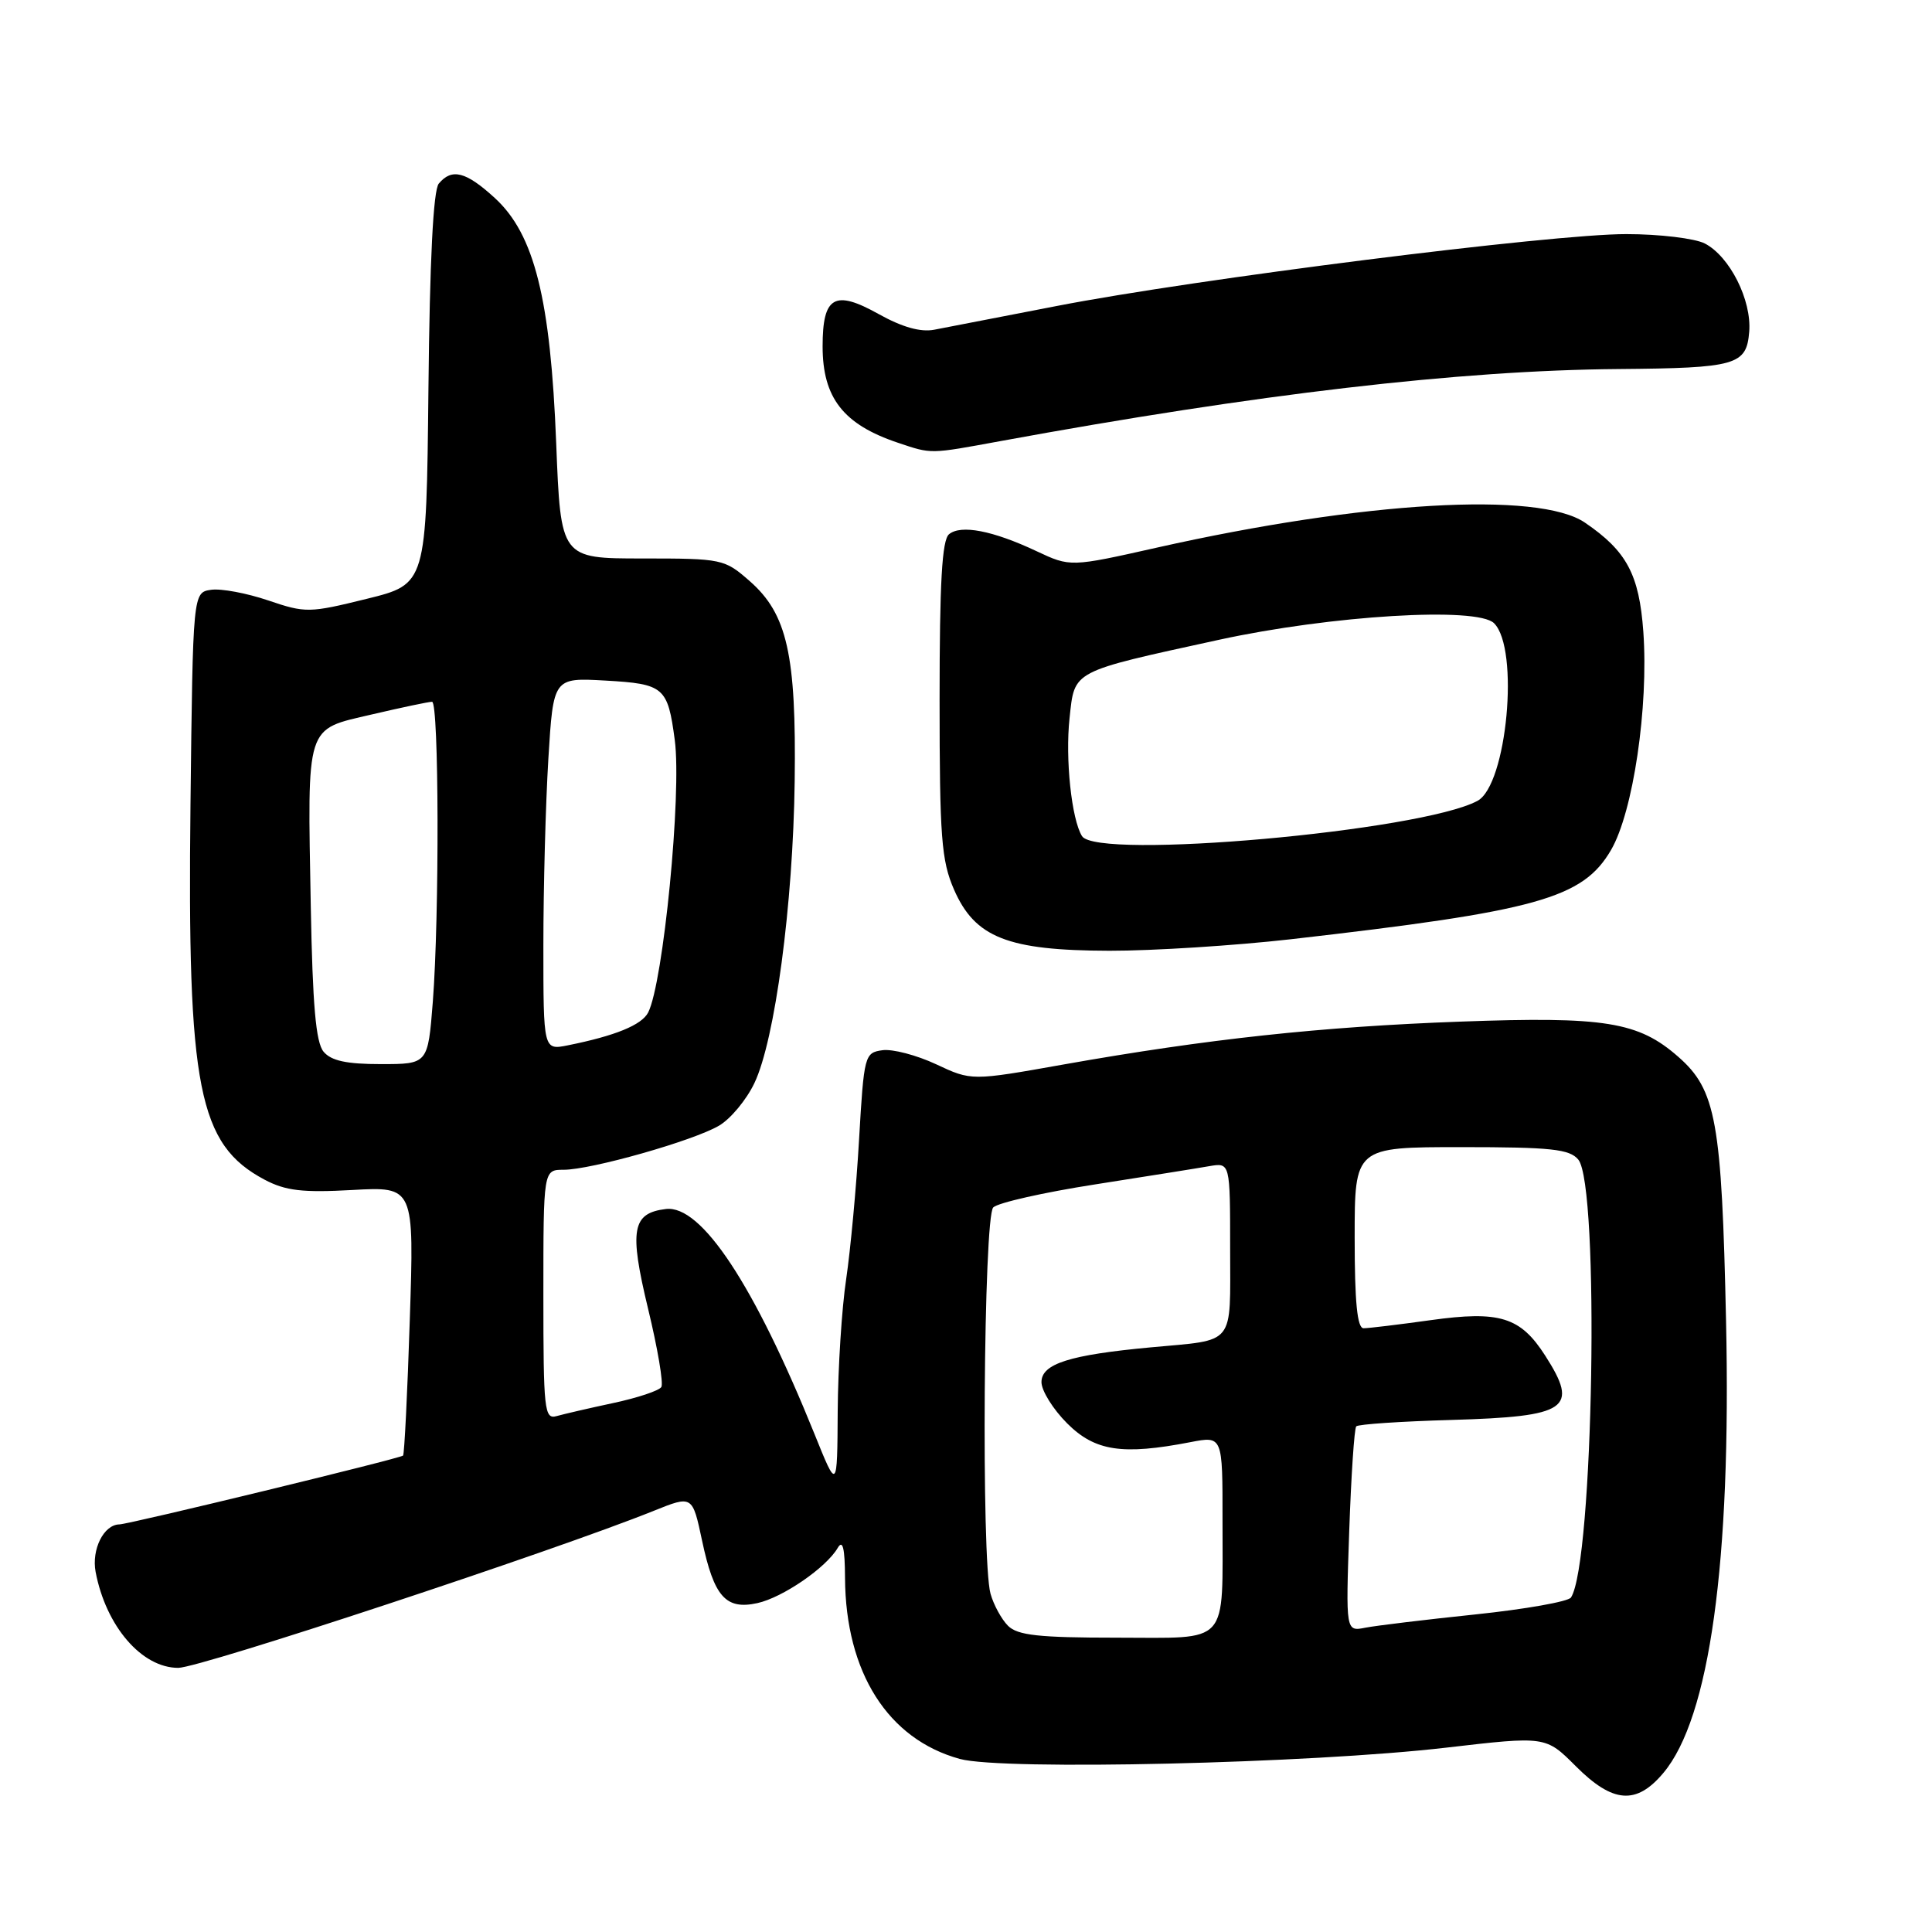 <?xml version="1.0" encoding="UTF-8" standalone="no"?>
<!DOCTYPE svg PUBLIC "-//W3C//DTD SVG 1.1//EN" "http://www.w3.org/Graphics/SVG/1.1/DTD/svg11.dtd" >
<svg xmlns="http://www.w3.org/2000/svg" xmlns:xlink="http://www.w3.org/1999/xlink" version="1.1" viewBox="0 0 256 256">
 <g >
 <path fill="currentColor"
d=" M 220.40 234.93 C 226.54 227.64 229.41 207.00 228.71 175.03 C 228.14 148.58 227.39 144.42 222.39 140.04 C 217.09 135.38 212.66 134.67 193.50 135.37 C 175.07 136.04 159.97 137.67 140.92 141.05 C 128.73 143.22 128.73 143.22 124.04 141.02 C 121.45 139.81 118.25 138.97 116.92 139.16 C 114.57 139.49 114.48 139.81 113.83 151.00 C 113.47 157.32 112.69 165.65 112.12 169.50 C 111.54 173.35 111.04 181.22 111.00 187.00 C 110.94 197.50 110.94 197.50 107.92 190.00 C 99.93 170.23 92.93 159.63 88.23 160.20 C 83.75 160.74 83.35 162.94 85.87 173.40 C 87.14 178.64 87.93 183.31 87.63 183.79 C 87.33 184.27 84.48 185.22 81.30 185.90 C 78.11 186.58 74.71 187.37 73.75 187.64 C 72.13 188.10 72.00 186.87 72.00 171.57 C 72.00 155.00 72.00 155.00 74.69 155.00 C 78.32 155.00 91.84 151.17 95.27 149.16 C 96.80 148.27 98.91 145.73 99.96 143.52 C 102.69 137.81 105.09 119.87 105.30 103.50 C 105.52 86.74 104.31 81.35 99.33 76.99 C 96.00 74.07 95.69 74.00 85.12 74.00 C 74.30 74.00 74.30 74.00 73.70 58.75 C 72.95 39.60 70.81 31.05 65.58 26.25 C 61.74 22.73 59.87 22.25 58.14 24.33 C 57.41 25.21 56.94 34.49 56.77 51.53 C 56.50 77.40 56.50 77.40 48.59 79.35 C 40.97 81.23 40.49 81.24 35.54 79.56 C 32.71 78.60 29.31 77.96 27.98 78.15 C 25.56 78.50 25.56 78.50 25.24 106.63 C 24.81 144.22 26.29 151.66 35.07 156.32 C 37.84 157.78 40.08 158.05 46.69 157.68 C 54.88 157.23 54.88 157.23 54.30 174.86 C 53.99 184.56 53.58 192.67 53.41 192.87 C 53.09 193.24 17.11 201.97 15.82 201.99 C 13.75 202.02 12.11 205.30 12.67 208.29 C 14.04 215.49 18.78 221.00 23.62 221.00 C 26.51 221.00 73.47 205.49 86.63 200.19 C 91.75 198.13 91.75 198.13 93.03 204.15 C 94.61 211.59 96.17 213.34 100.36 212.42 C 103.71 211.68 109.47 207.73 111.00 205.11 C 111.67 203.96 111.95 205.11 111.97 209.07 C 112.04 221.61 117.66 230.46 127.19 233.07 C 132.85 234.62 173.65 233.67 191.65 231.57 C 204.81 230.04 204.81 230.04 208.79 234.02 C 213.71 238.95 216.82 239.19 220.40 234.93 Z  M 171.00 124.46 C 203.72 120.72 209.72 119.05 213.47 112.63 C 216.40 107.60 218.46 93.69 217.75 83.71 C 217.20 76.12 215.55 73.02 210.01 69.25 C 203.87 65.07 180.68 66.42 153.35 72.55 C 141.83 75.14 141.83 75.14 137.34 73.03 C 131.54 70.30 127.32 69.49 125.75 70.79 C 124.82 71.56 124.50 77.20 124.50 92.67 C 124.50 110.96 124.74 114.03 126.41 117.87 C 129.19 124.24 133.52 125.95 147.00 125.98 C 152.78 125.99 163.57 125.30 171.00 124.46 Z  M 132.50 58.46 C 166.61 52.20 193.40 49.07 214.41 48.90 C 230.08 48.77 231.42 48.39 231.78 43.96 C 232.12 39.77 229.20 33.97 225.89 32.26 C 224.58 31.59 219.90 31.02 215.50 31.02 C 205.68 31.00 158.40 36.97 140.00 40.55 C 132.57 41.99 125.28 43.41 123.79 43.69 C 121.97 44.04 119.54 43.35 116.40 41.60 C 110.58 38.35 109.00 39.27 109.00 45.90 C 109.00 52.73 111.76 56.25 118.99 58.67 C 123.49 60.18 123.12 60.18 132.50 58.46 Z  M 133.57 215.43 C 132.71 214.57 131.66 212.65 131.25 211.18 C 130.01 206.75 130.33 161.27 131.61 159.99 C 132.23 159.37 138.30 158.00 145.11 156.94 C 151.93 155.87 158.74 154.79 160.25 154.52 C 163.00 154.05 163.00 154.05 163.00 165.46 C 163.00 178.49 163.82 177.48 152.50 178.53 C 141.71 179.53 138.00 180.71 138.00 183.14 C 138.00 184.27 139.53 186.73 141.40 188.60 C 145.09 192.29 148.71 192.84 157.75 191.09 C 162.00 190.27 162.00 190.27 161.99 201.38 C 161.97 218.27 163.10 217.00 147.95 217.00 C 137.65 217.00 134.84 216.69 133.57 215.43 Z  M 178.78 202.84 C 179.04 195.50 179.45 189.28 179.71 189.00 C 179.96 188.72 185.64 188.34 192.33 188.15 C 207.77 187.70 209.27 186.68 204.75 179.63 C 201.46 174.50 198.73 173.65 189.55 174.93 C 185.32 175.52 181.33 176.00 180.68 176.00 C 179.84 176.00 179.50 172.54 179.50 164.00 C 179.50 152.00 179.50 152.00 193.63 152.00 C 205.54 152.00 207.97 152.26 209.13 153.65 C 211.98 157.09 211.15 207.15 208.16 211.68 C 207.80 212.22 202.10 213.23 195.50 213.92 C 188.90 214.61 182.33 215.40 180.91 215.68 C 178.32 216.19 178.32 216.19 178.78 202.84 Z  M 42.87 139.35 C 41.85 138.12 41.42 133.17 41.18 120.11 C 40.74 95.69 40.41 96.74 49.26 94.67 C 53.24 93.74 56.84 92.98 57.25 92.99 C 58.17 93.00 58.23 121.35 57.35 132.75 C 56.70 141.00 56.70 141.00 50.47 141.00 C 45.91 141.00 43.88 140.56 42.87 139.35 Z  M 72.00 125.24 C 72.00 117.58 72.30 106.47 72.66 100.55 C 73.32 89.79 73.32 89.79 80.22 90.18 C 88.00 90.62 88.48 91.04 89.41 98.06 C 90.35 105.14 87.89 130.26 85.88 134.17 C 85.02 135.82 81.53 137.25 75.25 138.51 C 72.00 139.16 72.00 139.16 72.00 125.24 Z  M 143.37 110.79 C 141.98 108.54 141.14 100.54 141.72 95.17 C 142.41 88.77 141.82 89.08 161.50 84.78 C 176.37 81.54 195.74 80.36 197.97 82.58 C 201.37 85.95 199.68 104.03 195.77 106.12 C 188.25 110.15 145.33 113.97 143.37 110.79 Z "/>
</g>
</svg>